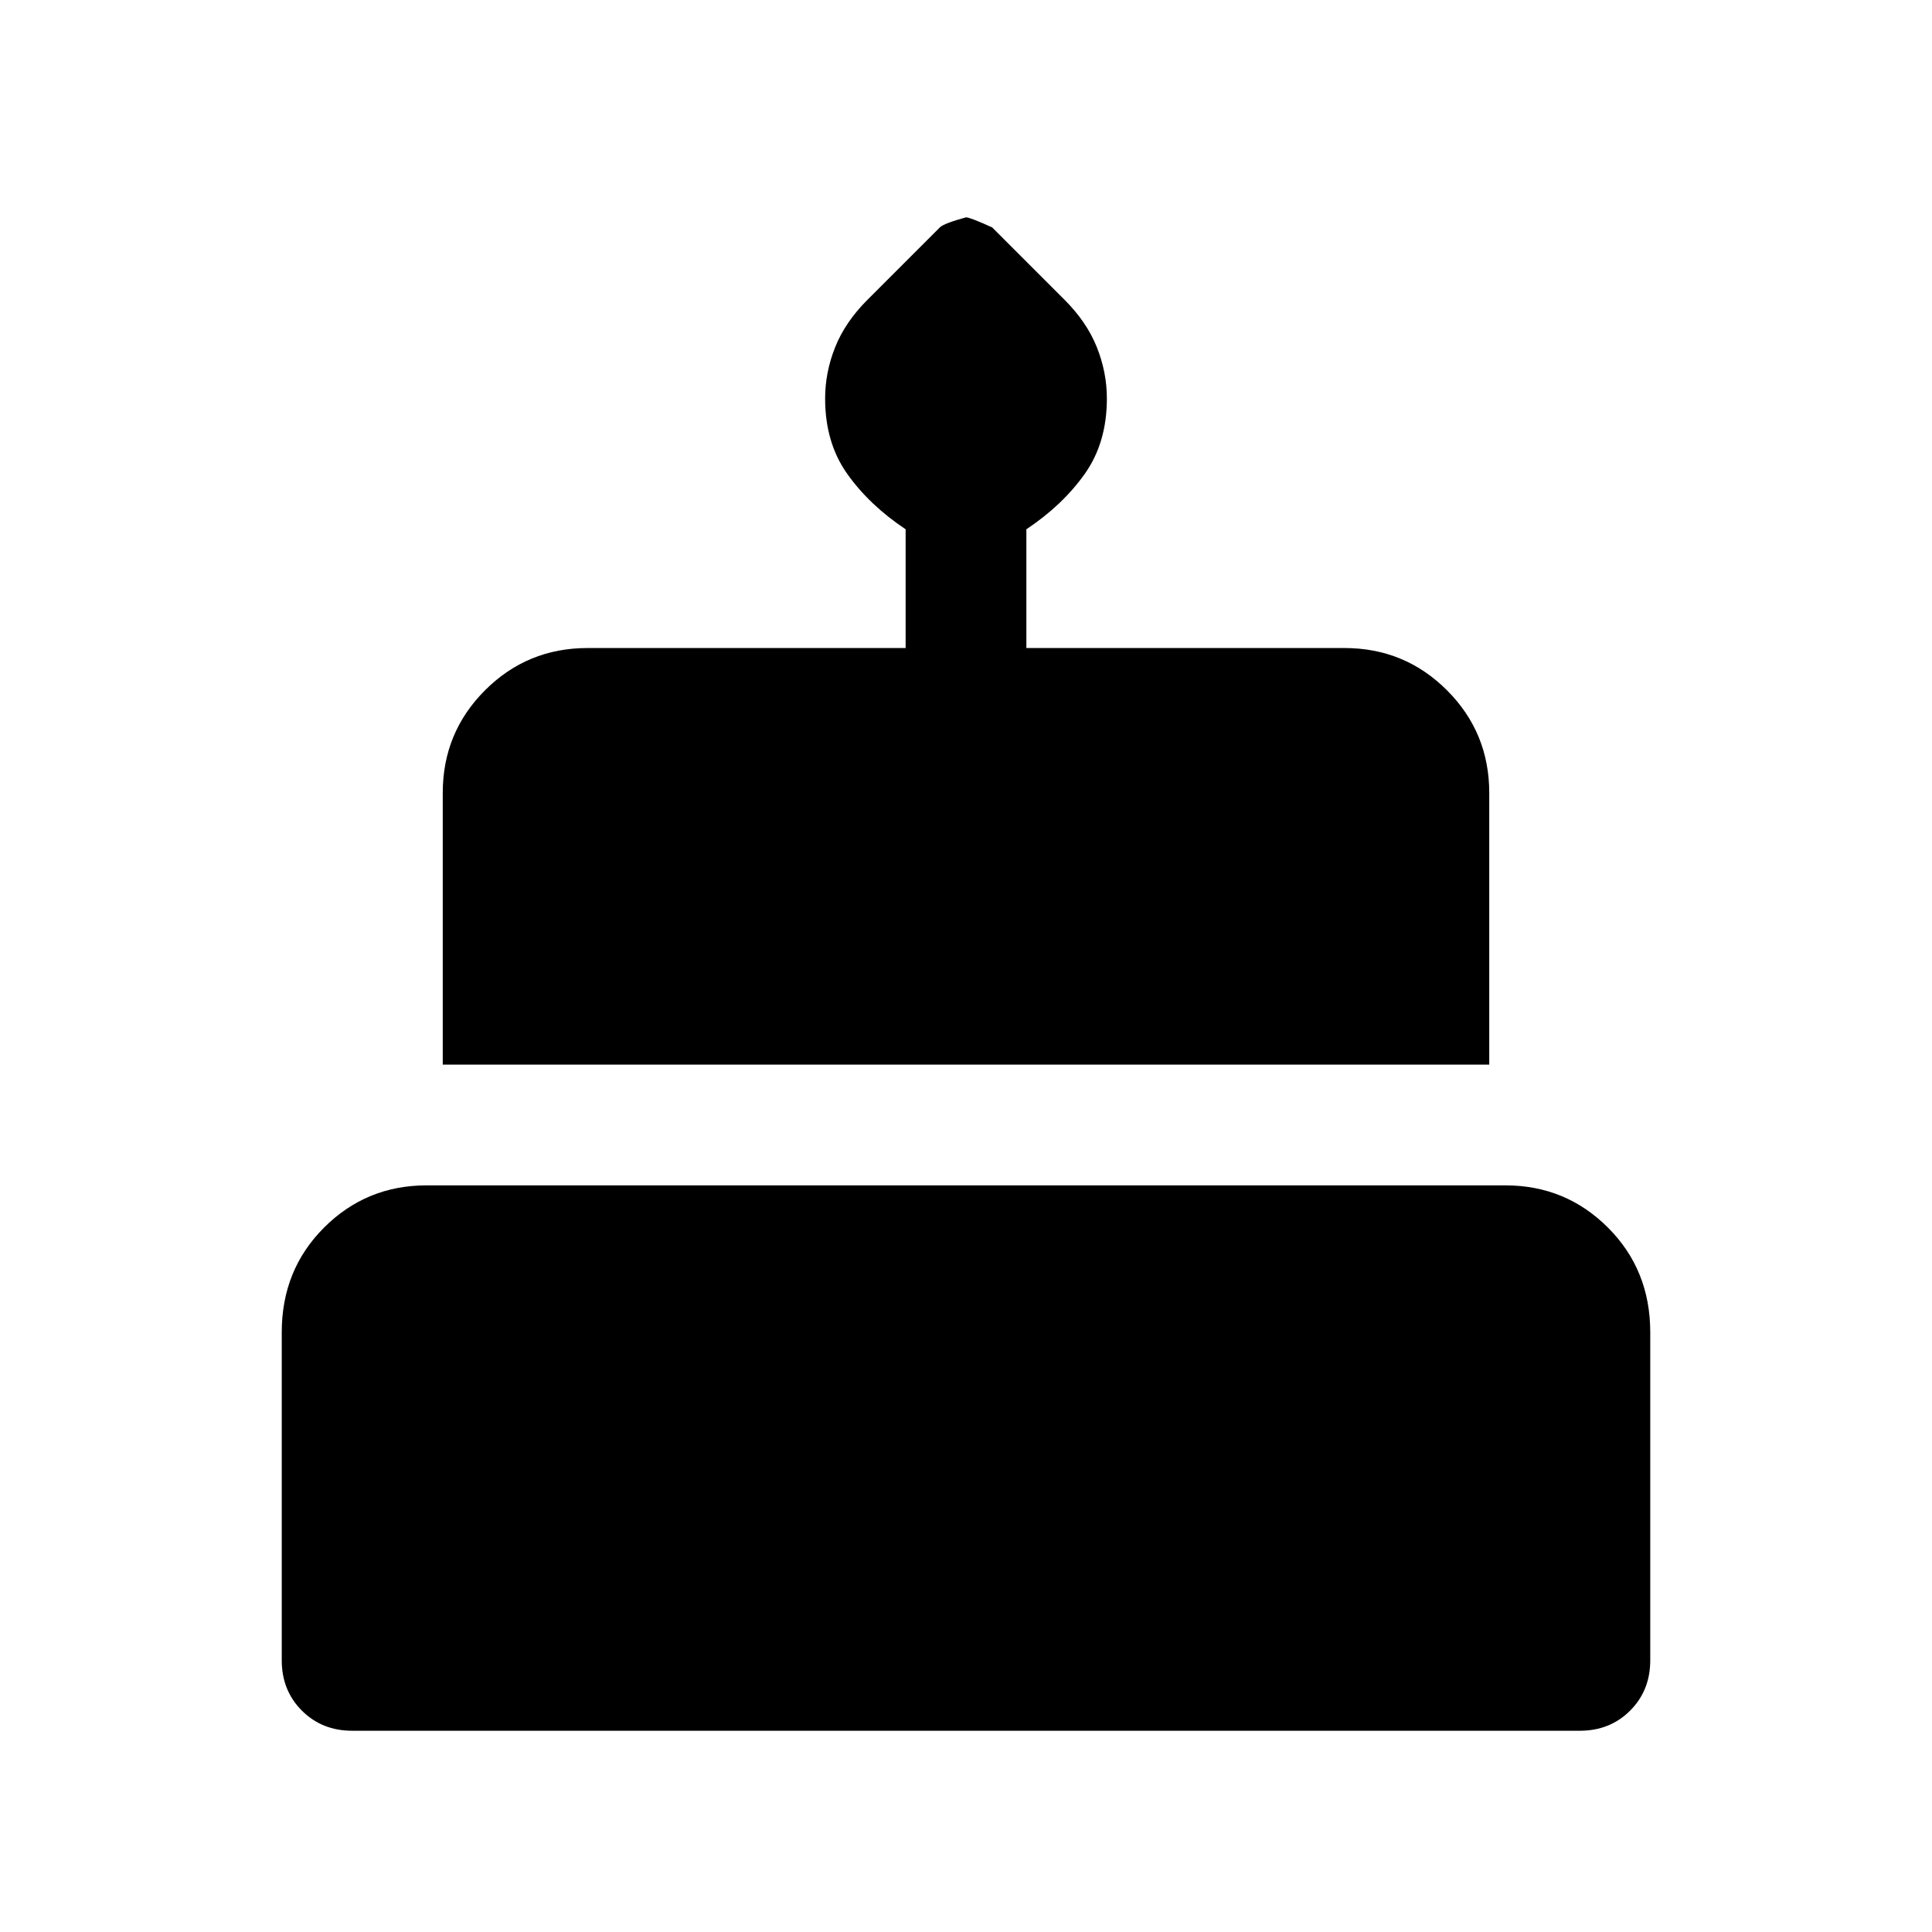 <svg xmlns="http://www.w3.org/2000/svg" height="24" width="24"><path d="M5.5 13.225V9.85Q5.5 9.1 6.025 8.575Q6.55 8.05 7.3 8.05H11.25V6.575Q10.8 6.275 10.525 5.887Q10.25 5.5 10.25 4.95Q10.25 4.625 10.375 4.312Q10.5 4 10.775 3.725L11.675 2.825Q11.725 2.775 12 2.7Q12.05 2.7 12.325 2.825L13.225 3.725Q13.5 4 13.625 4.312Q13.75 4.625 13.75 4.95Q13.75 5.5 13.475 5.887Q13.2 6.275 12.75 6.575V8.05H16.7Q17.45 8.05 17.975 8.575Q18.5 9.1 18.5 9.85V13.225ZM4.375 21.5Q4 21.5 3.75 21.25Q3.5 21 3.5 20.625V16.55Q3.5 15.775 4.025 15.25Q4.55 14.725 5.3 14.725H18.7Q19.45 14.725 19.975 15.25Q20.5 15.775 20.5 16.55V20.625Q20.5 21 20.25 21.25Q20 21.5 19.625 21.5Z"/></svg>